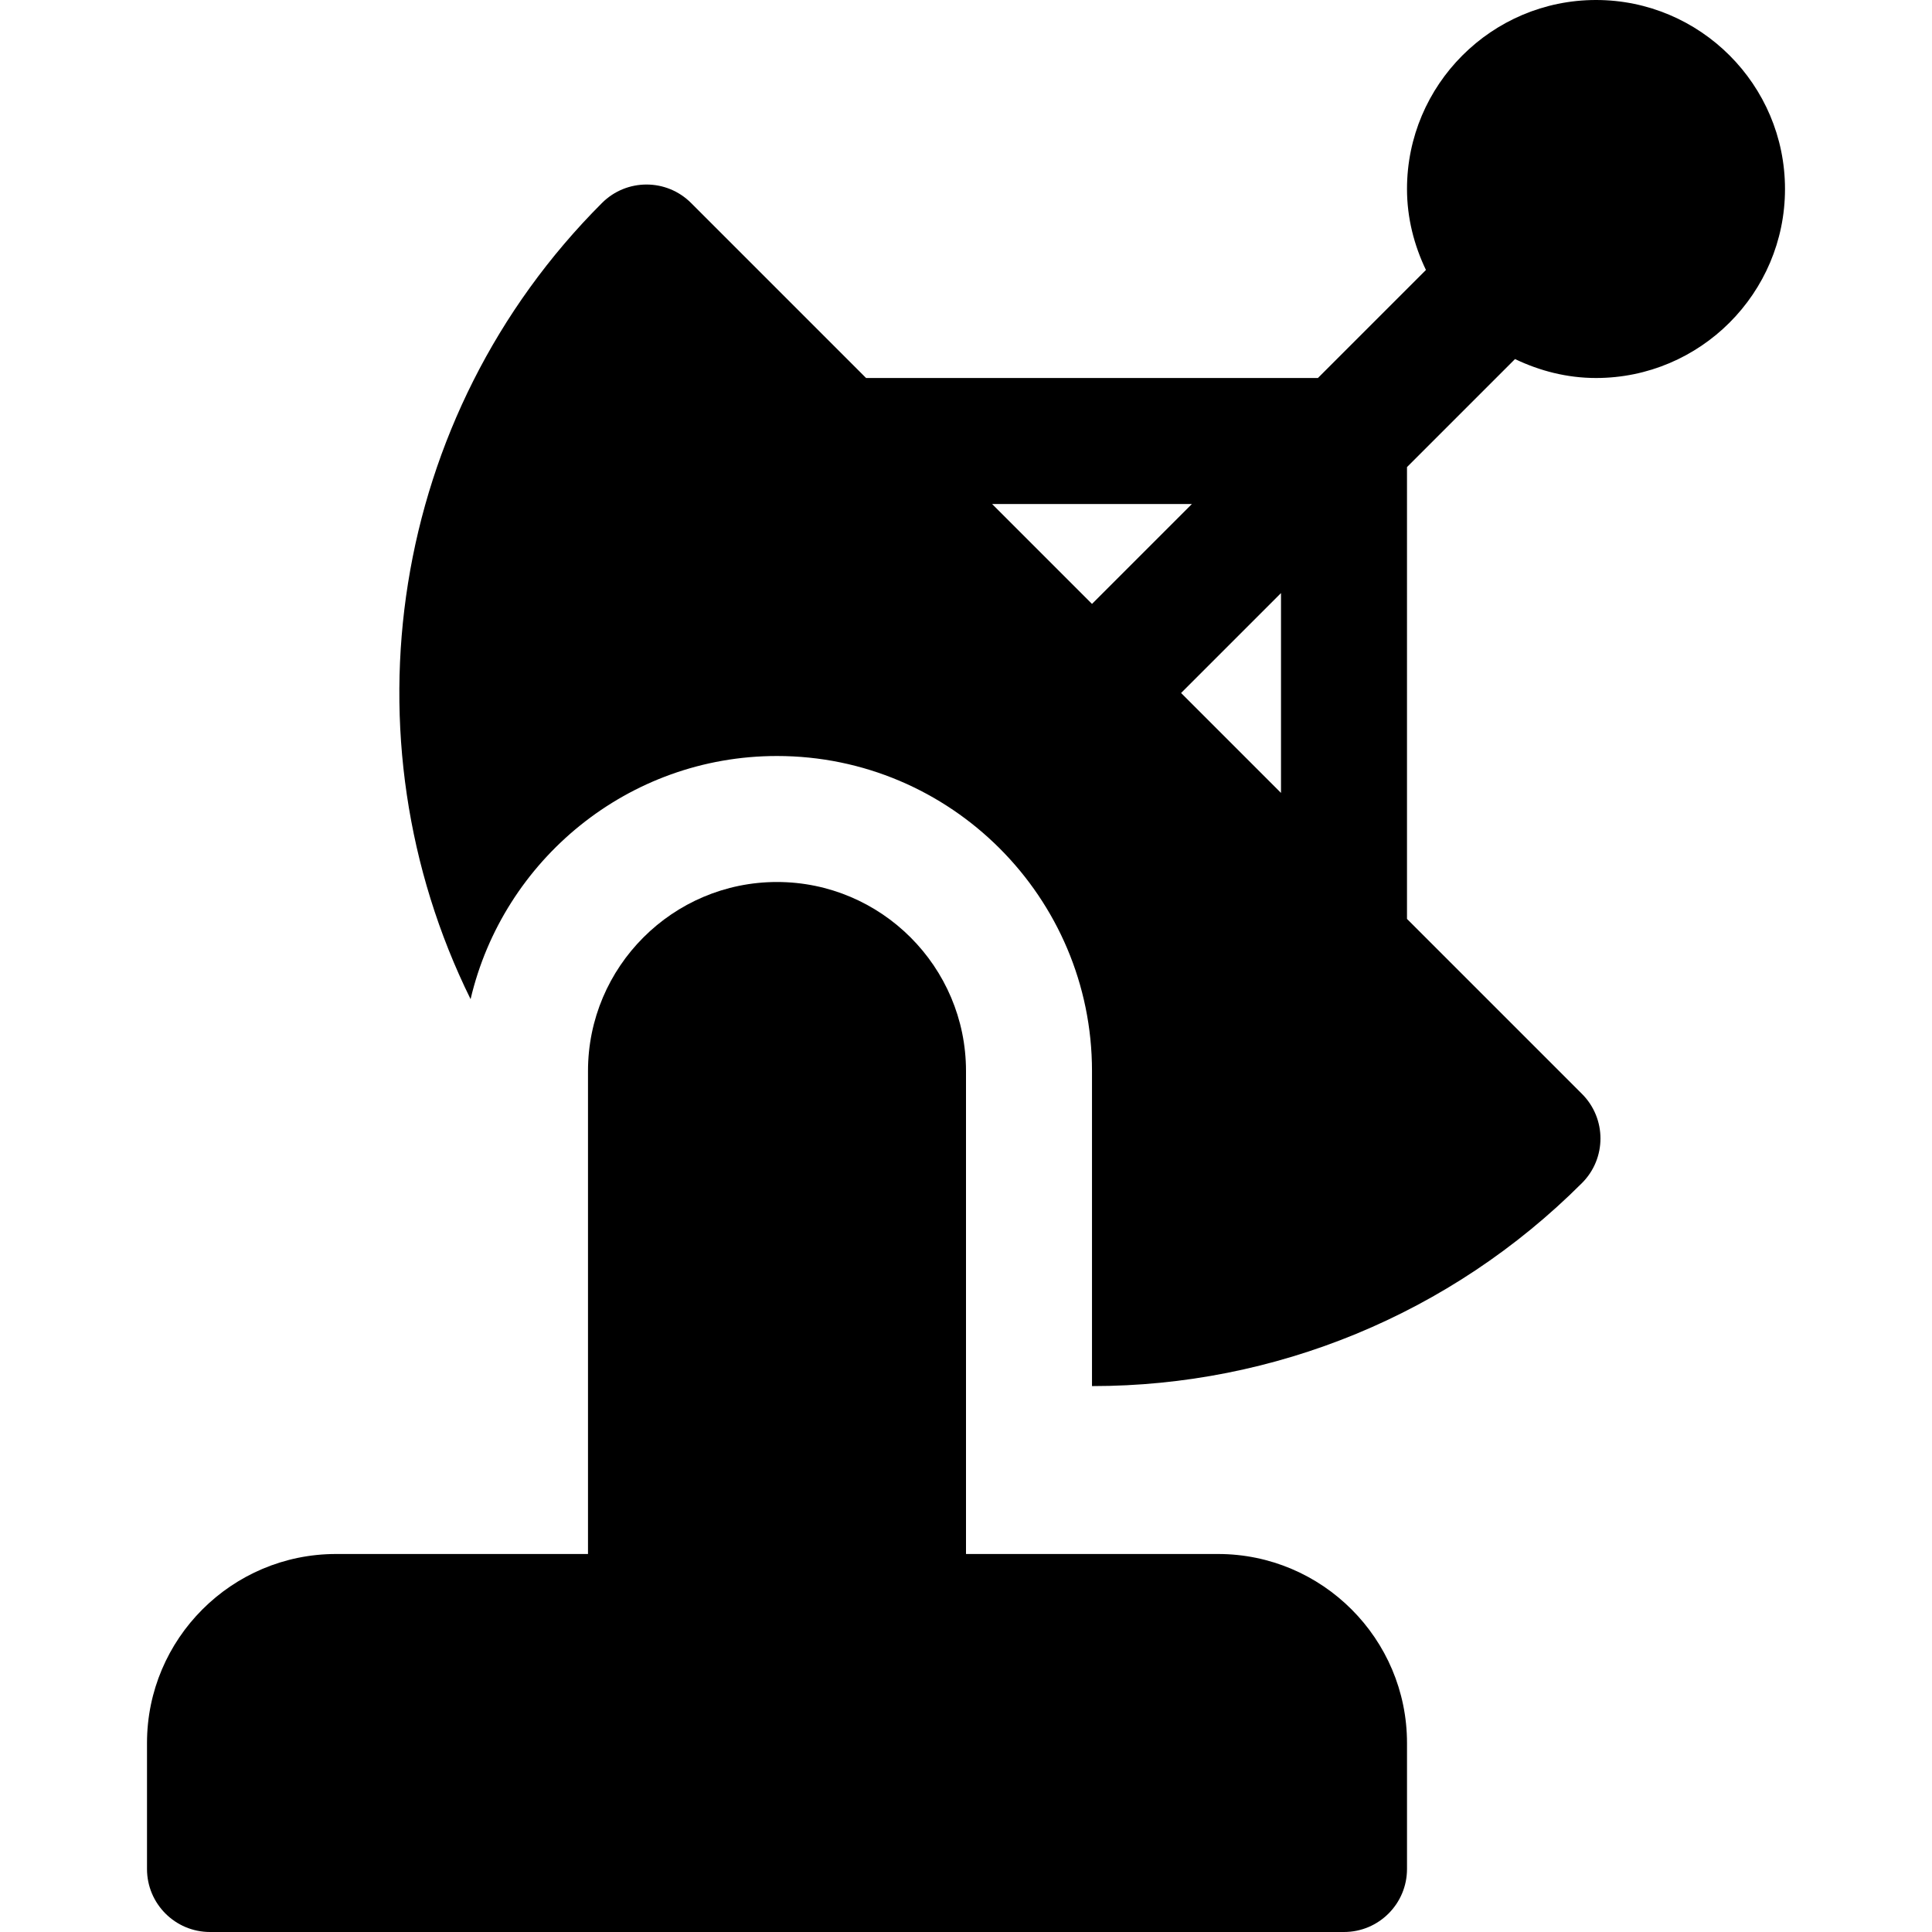 <?xml version="1.0" encoding="iso-8859-1"?>
<!-- Generator: Adobe Illustrator 19.0.0, SVG Export Plug-In . SVG Version: 6.00 Build 0)  -->
<svg version="1.1" id="Layer_1" xmlns="http://www.w3.org/2000/svg" xmlns:xlink="http://www.w3.org/1999/xlink" x="0px" y="0px"
	 viewBox="0 0 512 512" style="enable-background:new 0 0 512 512;" xml:space="preserve">
<g>
	<g>
		<path d="M401.497,95.155c6.529,3.124,13.75,5.019,21.459,5.019c27.619,0,50.087-22.468,50.087-50.087
			C473.043,22.468,450.576,0,422.957,0c-27.619,0-50.087,22.468-50.087,50.087c0,7.709,1.894,14.93,5.019,21.459l-28.628,28.628
			H229.522l-46.38-46.381c-6.521-6.521-17.087-6.521-23.609,0c-56.509,56.509-68.949,141.815-34.822,210.992
			c8.648-36.872,41.729-64.437,81.202-64.437c46.032,0,83.478,37.446,83.478,83.478v83.493c0.043,0,0.087,0.007,0.13,0.007
			c48.223,0,94.886-18.967,129.729-53.816c6.521-6.521,6.521-17.087,0-23.609l-46.381-46.379V123.783L401.497,95.155z
			 M289.391,160.043l-26.478-26.478h52.956L289.391,160.043z M339.478,210.13L313,183.652l26.478-26.478V210.13z"/>
	</g>
</g>
<g>
	<g>
		<path d="M322.783,411.826H256v-128c0-27.619-22.468-50.087-50.087-50.087c-27.619,0-50.087,22.468-50.087,50.087v128H89.044
			c-27.619,0-50.087,22.468-50.087,50.087v33.391c0,9.217,7.473,16.696,16.696,16.696h300.522c9.223,0,16.696-7.479,16.696-16.696
			v-33.391C372.87,434.294,350.402,411.826,322.783,411.826z"/>
	</g>
</g>
<g>
</g>
<g>
</g>
<g>
</g>
<g>
</g>
<g>
</g>
<g>
</g>
<g>
</g>
<g>
</g>
<g>
</g>
<g>
</g>
<g>
</g>
<g>
</g>
<g>
</g>
<g>
</g>
<g>
</g>
</svg>
